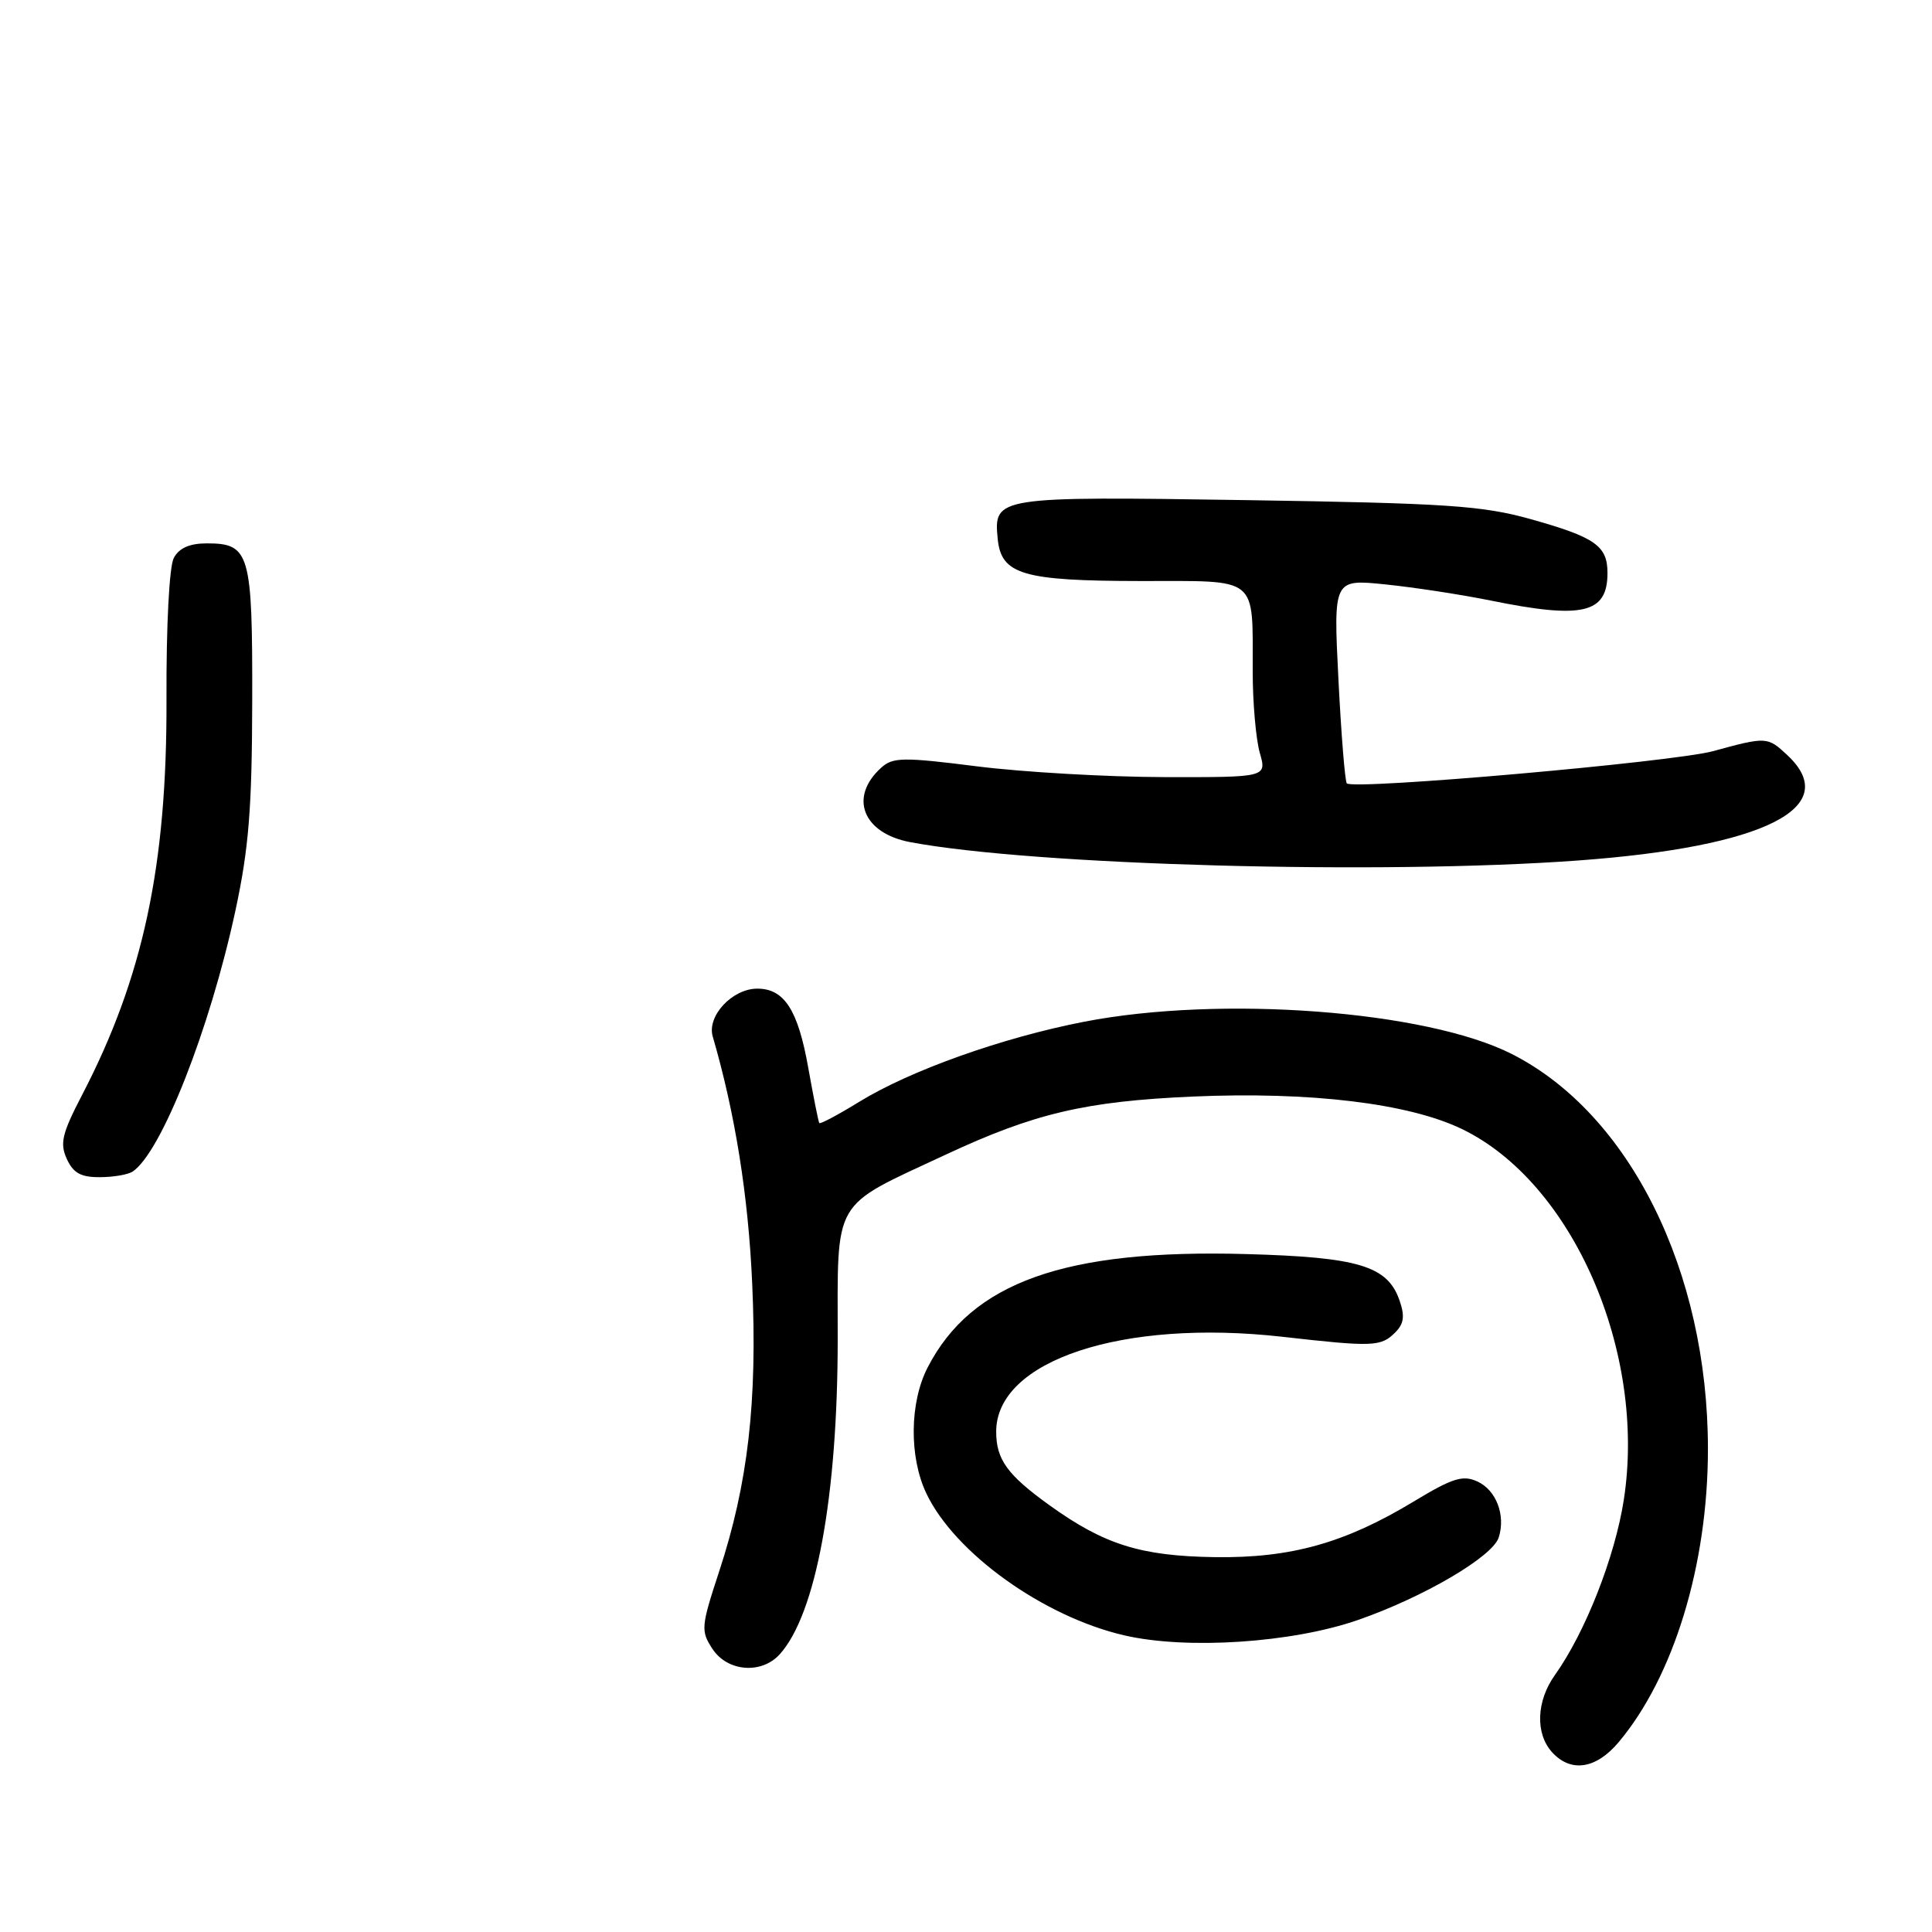 <?xml version="1.0" encoding="UTF-8" standalone="no"?>
<!DOCTYPE svg PUBLIC "-//W3C//DTD SVG 1.1//EN" "http://www.w3.org/Graphics/SVG/1.1/DTD/svg11.dtd" >
<svg xmlns="http://www.w3.org/2000/svg" xmlns:xlink="http://www.w3.org/1999/xlink" version="1.1" viewBox="0 0 256 256">
 <g >
 <path fill="currentColor"
d=" M 214.47 230.86 C 221.79 222.15 226.31 207.33 226.31 192.00 C 226.31 168.45 215.95 147.58 200.32 139.66 C 188.98 133.91 161.77 131.86 143.63 135.39 C 132.82 137.49 120.60 141.84 113.83 146.01 C 111.05 147.72 108.68 148.98 108.56 148.81 C 108.44 148.64 107.79 145.35 107.10 141.50 C 105.74 133.82 103.92 131.00 100.35 131.00 C 97.03 131.00 93.65 134.63 94.44 137.34 C 97.41 147.54 99.15 158.41 99.67 170.07 C 100.37 185.69 99.12 196.60 95.29 208.23 C 92.89 215.54 92.84 216.10 94.40 218.48 C 96.38 221.51 100.90 221.88 103.32 219.20 C 108.12 213.89 111.00 198.25 111.00 177.48 C 111.00 158.57 110.12 160.08 125.24 153.03 C 137.03 147.52 143.80 145.93 158.02 145.30 C 173.60 144.62 186.64 146.19 193.71 149.60 C 208.39 156.68 218.20 179.16 215.16 198.75 C 213.98 206.33 210.06 216.30 206.02 221.97 C 203.57 225.41 203.42 229.70 205.65 232.17 C 208.14 234.91 211.47 234.42 214.47 230.86 Z  M 179.93 214.66 C 188.65 211.63 197.78 206.27 198.59 203.72 C 199.53 200.77 198.25 197.43 195.75 196.30 C 193.83 195.42 192.46 195.85 187.32 198.96 C 178.22 204.46 171.05 206.47 161.00 206.33 C 151.17 206.19 146.34 204.68 139.10 199.48 C 133.48 195.44 132.00 193.40 132.00 189.70 C 132.00 180.28 148.71 174.74 169.92 177.13 C 181.94 178.49 182.98 178.45 184.86 176.57 C 186.04 175.39 186.17 174.39 185.43 172.27 C 183.83 167.73 179.99 166.58 165.11 166.17 C 141.09 165.50 128.72 169.91 122.91 181.21 C 120.53 185.84 120.45 193.03 122.73 197.85 C 126.47 205.77 138.27 214.23 149.00 216.70 C 157.30 218.61 171.20 217.69 179.93 214.66 Z  M 17.59 155.23 C 21.39 152.66 27.80 136.38 31.18 120.73 C 32.97 112.42 33.39 107.19 33.42 92.88 C 33.46 73.27 33.10 72.00 27.41 72.00 C 25.13 72.00 23.74 72.61 23.03 73.93 C 22.43 75.06 22.02 82.88 22.06 92.68 C 22.14 114.72 18.97 129.53 10.85 145.14 C 8.22 150.20 7.91 151.50 8.85 153.56 C 9.70 155.43 10.72 156.00 13.23 155.98 C 15.03 155.98 16.99 155.64 17.59 155.23 Z  M 209.10 114.02 C 233.88 112.21 244.25 106.97 236.81 100.04 C 234.21 97.61 234.04 97.60 227.00 99.53 C 221.71 100.97 179.36 104.70 178.46 103.80 C 178.22 103.56 177.72 97.37 177.35 90.05 C 176.68 76.73 176.68 76.73 183.59 77.44 C 187.39 77.83 193.65 78.79 197.50 79.57 C 209.73 82.06 213.00 81.30 213.00 75.92 C 213.00 72.32 211.37 71.18 202.79 68.78 C 196.41 67.00 191.72 66.68 165.22 66.27 C 132.02 65.76 131.65 65.82 132.20 71.39 C 132.66 76.13 135.50 76.97 151.13 76.99 C 166.96 77.00 165.96 76.19 165.99 89.01 C 165.99 93.14 166.42 97.97 166.93 99.76 C 167.86 103.00 167.86 103.00 154.18 102.97 C 146.66 102.95 135.55 102.31 129.50 101.55 C 119.70 100.31 118.31 100.33 116.78 101.71 C 112.44 105.61 114.31 110.41 120.62 111.59 C 137.02 114.67 183.01 115.93 209.10 114.02 Z "/>
</g>
</svg>